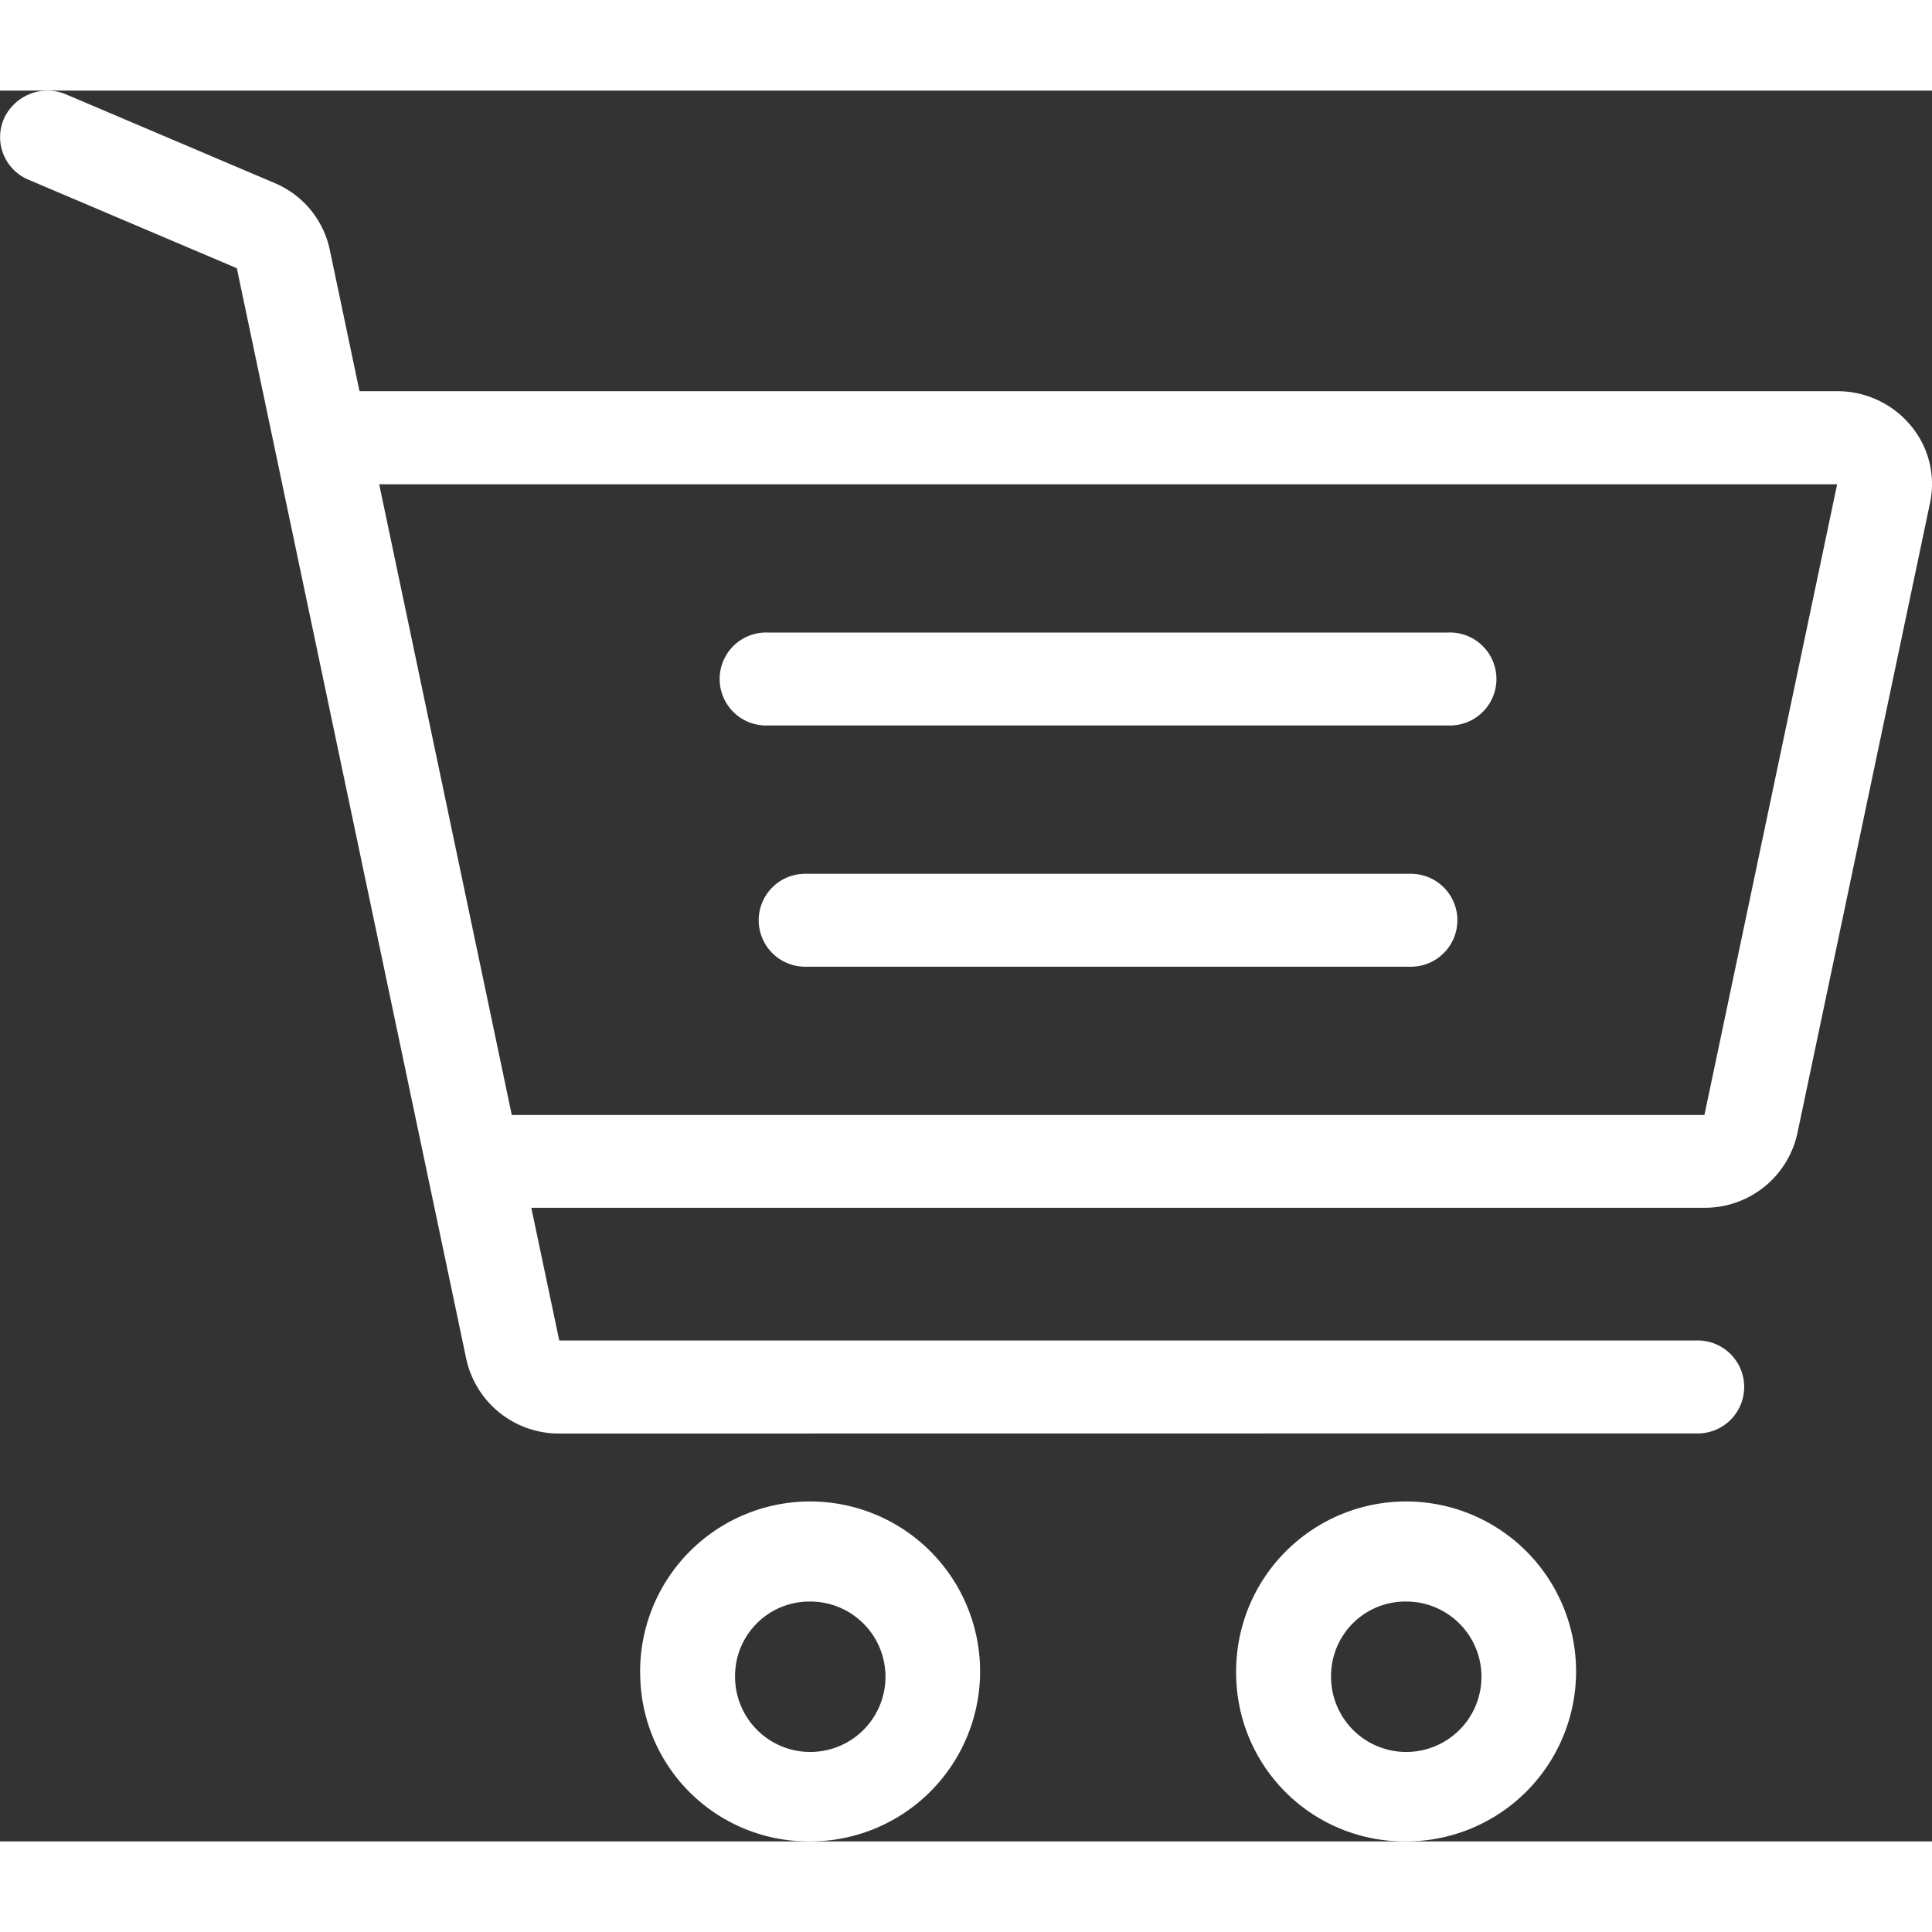 <svg xmlns="http://www.w3.org/2000/svg" width="22" height="22" viewBox="0 0 43.669 39.574">
<rect x="0" y="0" width="43.669" height="39.574" fill="#333333" stroke="none"/>
<style>
      .menu_icon {
        fill: #fff;
      }
    </style>
  
  <path id="orders" class="menu_icon" d="M61.27,1124.841a3.842,3.842,0,1,1,3.841,3.761A3.807,3.807,0,0,1,61.27,1124.841Zm2.145,0a1.7,1.7,0,1,0,1.7-1.661A1.681,1.681,0,0,0,63.415,1124.84Zm-15.616,0a3.842,3.842,0,1,1,3.84,3.761A3.806,3.806,0,0,1,47.8,1124.841Zm2.145,0a1.7,1.7,0,1,0,1.7-1.661A1.681,1.681,0,0,0,49.944,1124.84Zm-3.974-5.458a2.143,2.143,0,0,1-2.1-1.677l-5.188-24.663-4.707-2a1.043,1.043,0,0,1-.556-1.382,1.081,1.081,0,0,1,1.411-.544l4.705,2a2.108,2.108,0,0,1,1.246,1.5l.674,3.206h33.4a2.153,2.153,0,0,1,1.661.774,2.058,2.058,0,0,1,.438,1.75l-3,14.256a2.14,2.14,0,0,1-2.1,1.677H45.338l.632,3H71.656a1.051,1.051,0,1,1,0,2.1Zm-1.073-7.2H71.854l3-14.256H41.9Zm6.631-3.352a1.05,1.05,0,1,1,0-2.1H65.22a1.05,1.05,0,1,1,0,2.1Zm-.836-5.453a1.051,1.051,0,1,1,0-2.1H66.056a1.051,1.051,0,1,1,0,2.1Z" transform="translate(-33.329 -1089.028)"/>
</svg>
